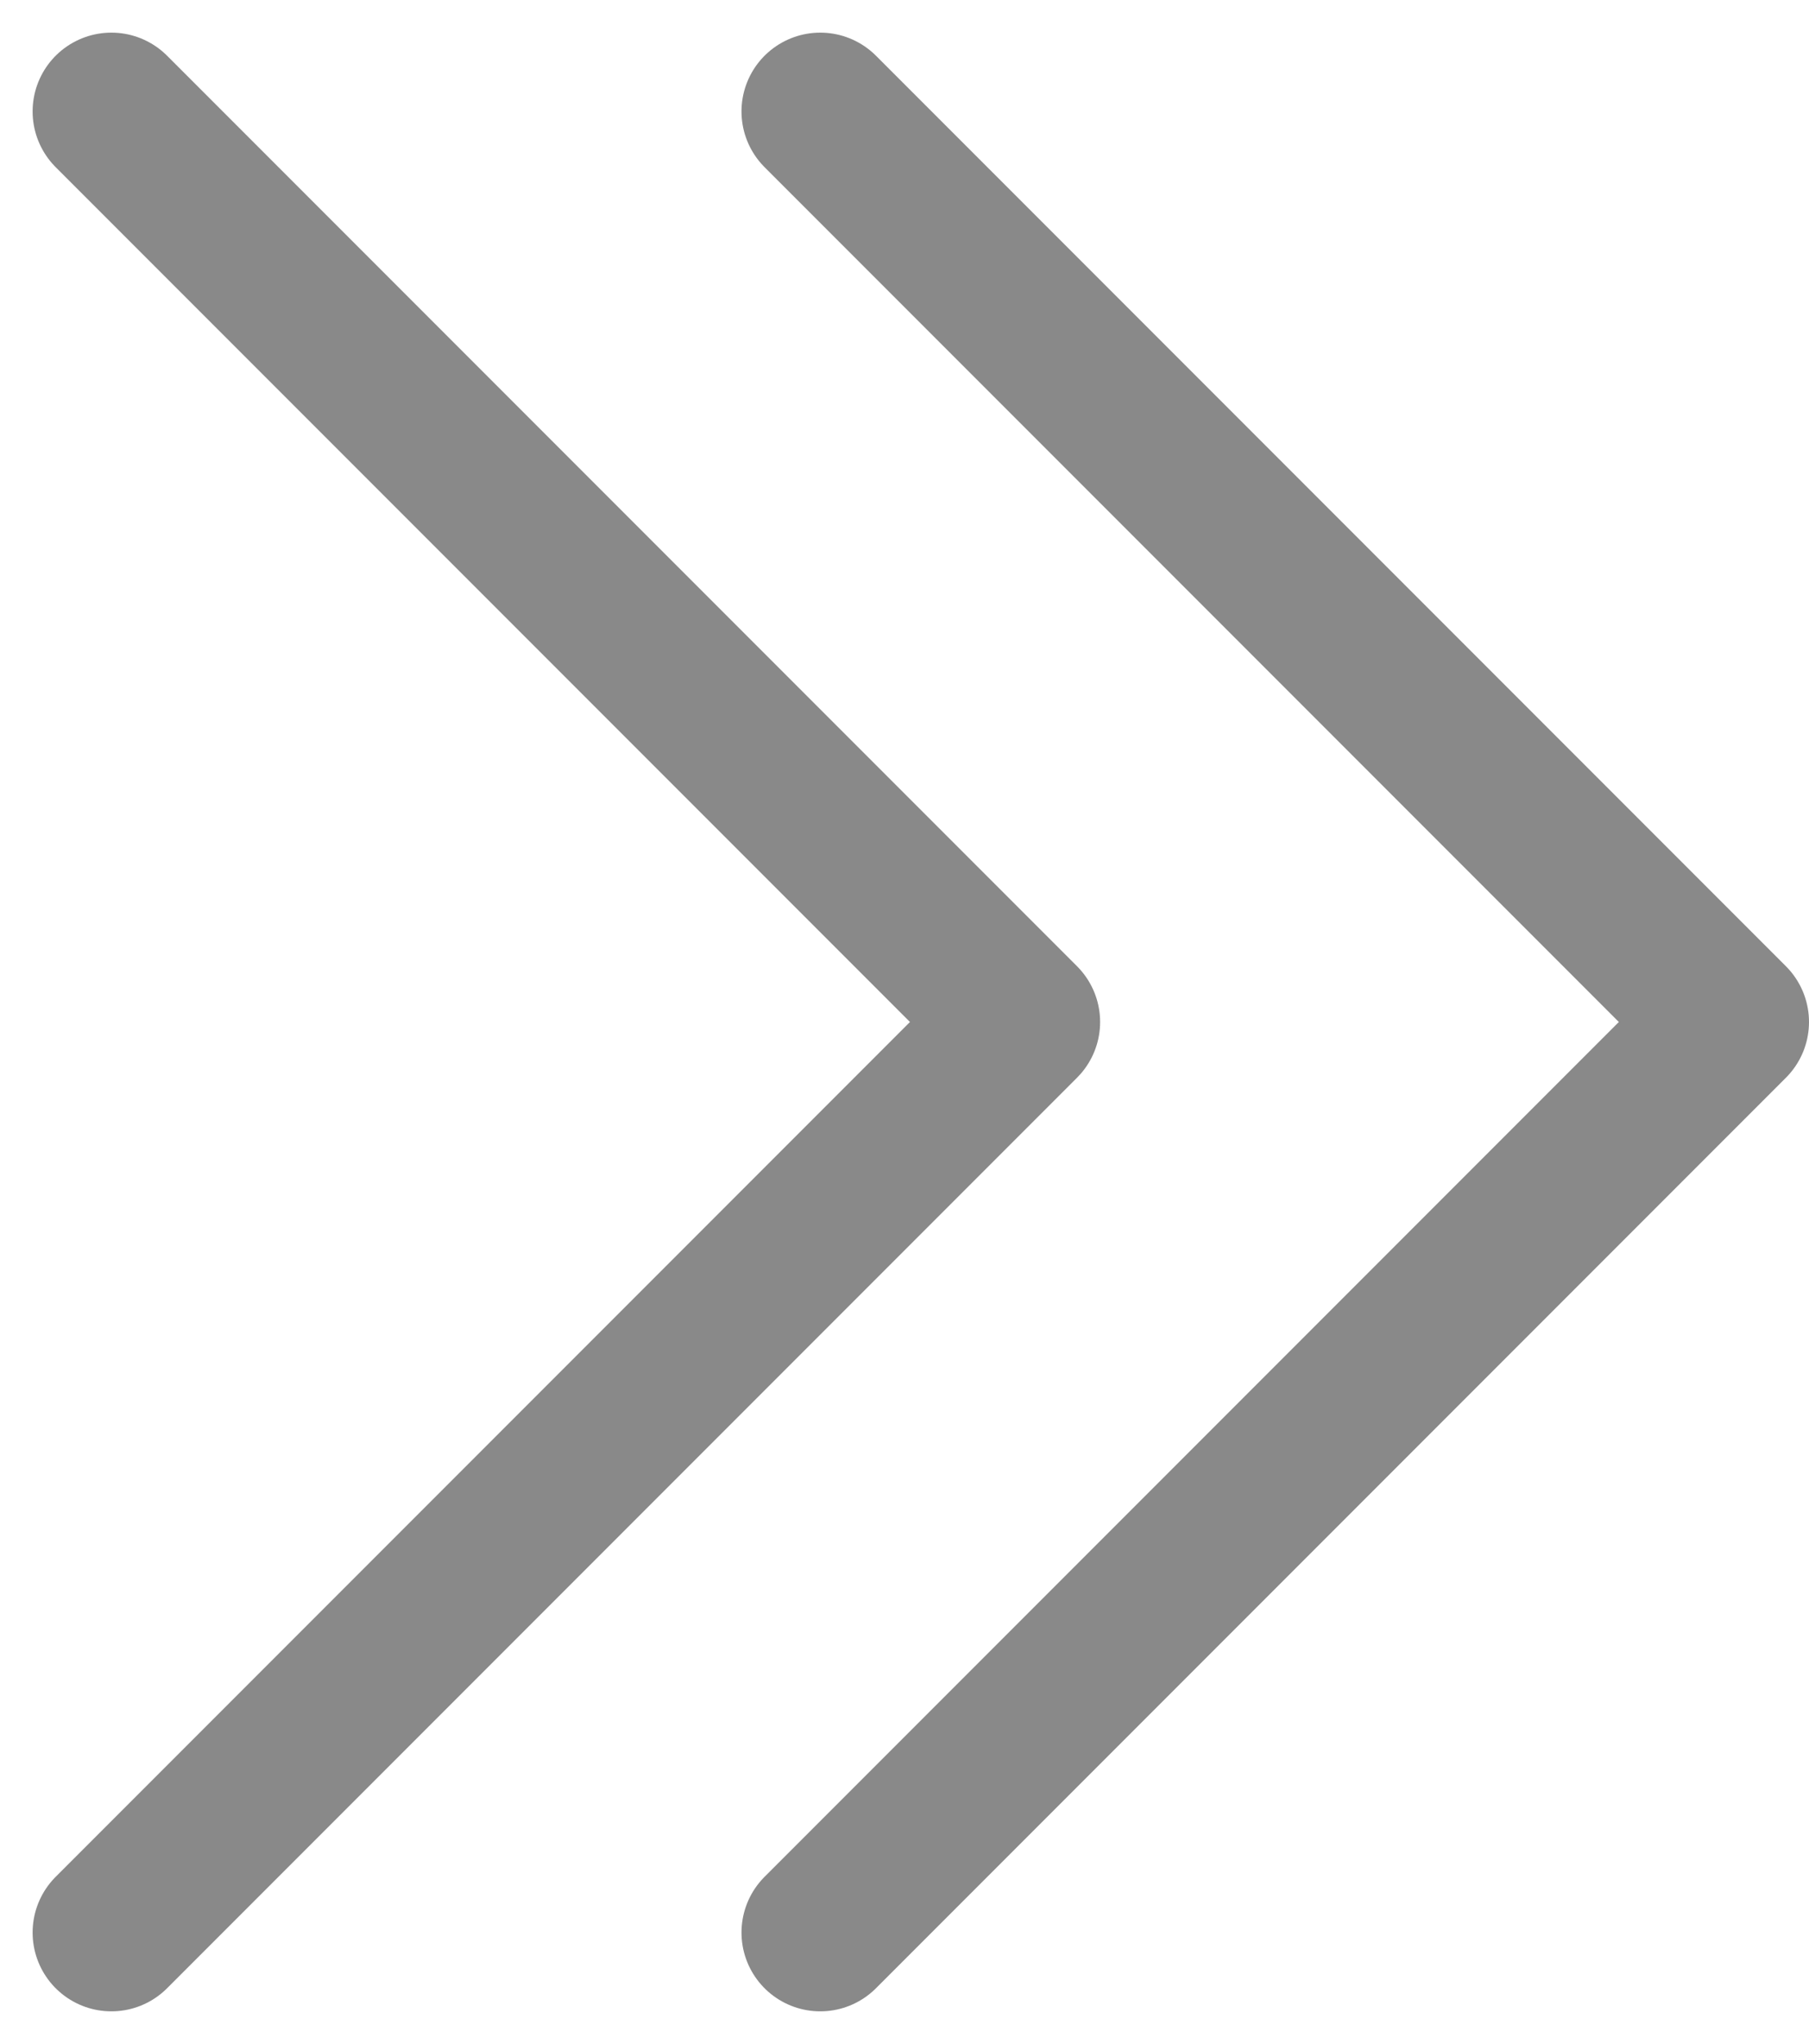 <svg xmlns="http://www.w3.org/2000/svg" width="22.967" height="25.935" viewBox="0 0 22.967 25.935">
  <g id="Arrow_1" data-name="Arrow 1" transform="translate(-747.086 -178.086)">
    <path id="Path_7513" data-name="Path 7513" d="M23.106,0,11.553,11.553,0,0" transform="translate(757.5 202.606) rotate(-90)" fill="none" stroke="#898989" stroke-linecap="round" stroke-linejoin="round" stroke-width="2"/>
    <path id="Path_14358" data-name="Path 14358" d="M23.106,0,11.553,11.553,0,0" transform="translate(748.5 202.606) rotate(-90)" fill="none" stroke="#898989" stroke-linecap="round" stroke-linejoin="round" stroke-width="2"/>
  </g>
</svg>
